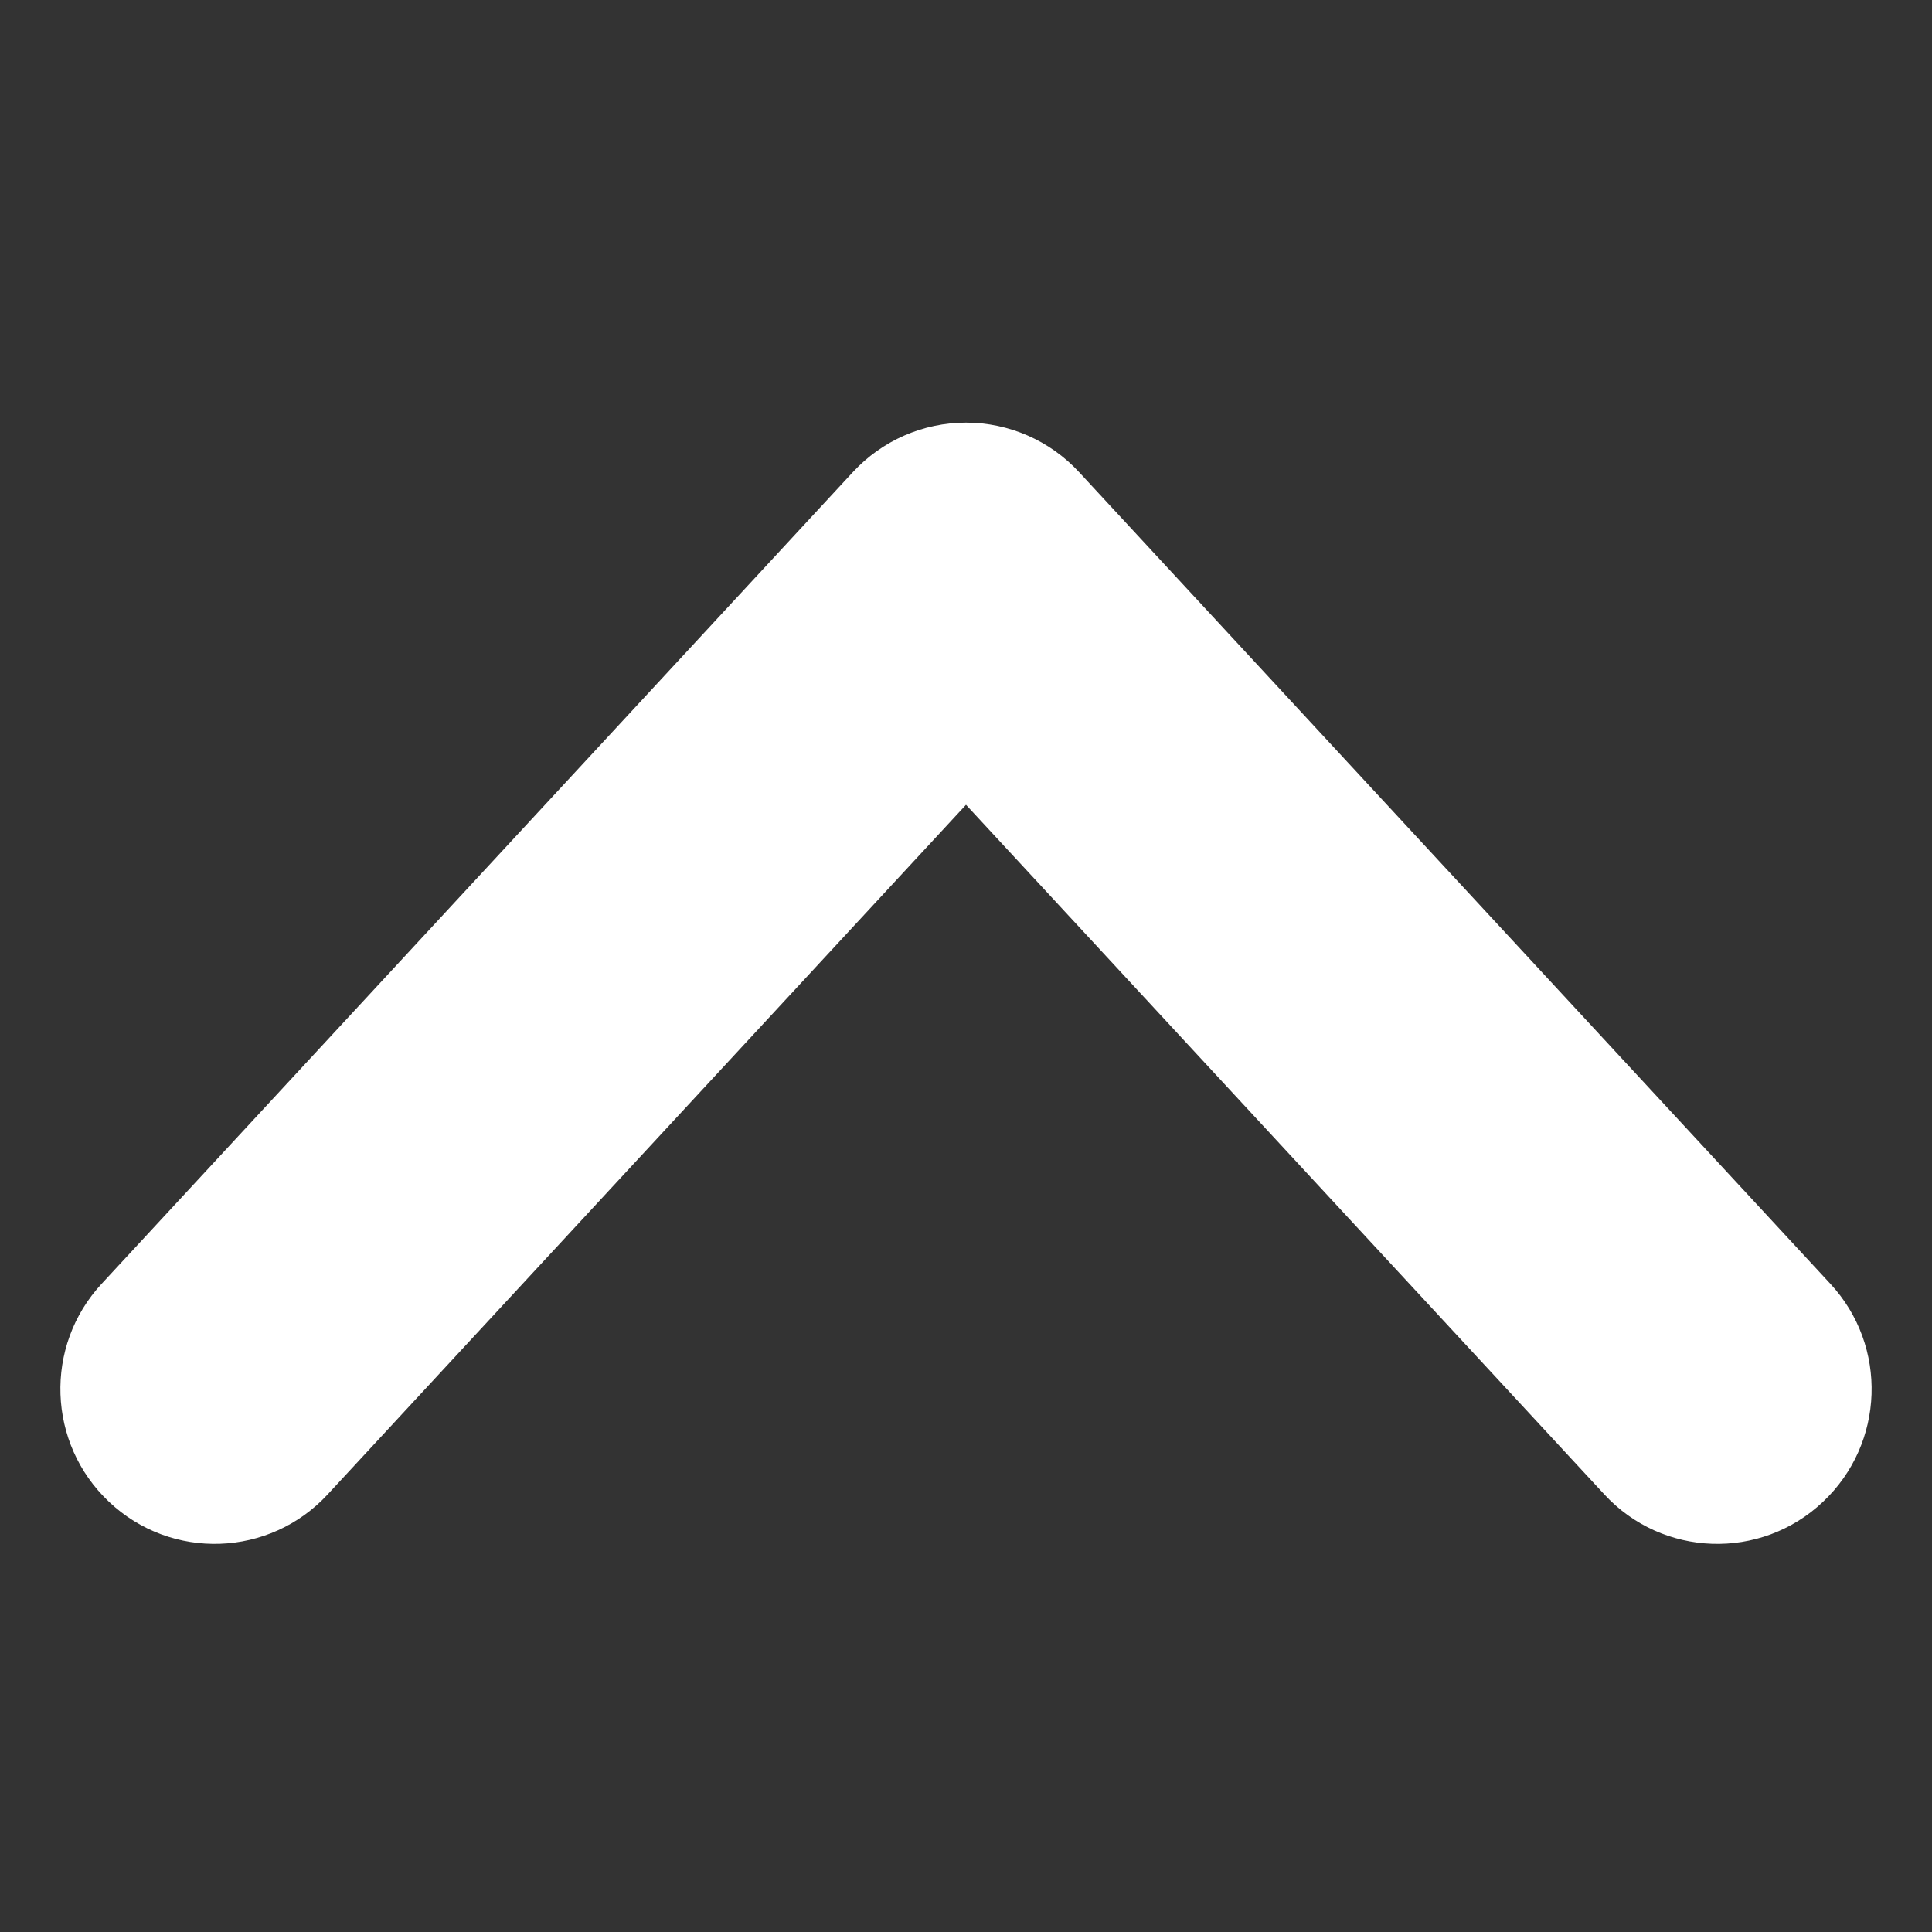 <?xml version="1.0" encoding="UTF-8"?>
<svg width="32px" height="32px" viewBox="0 0 32 32" version="1.1" xmlns="http://www.w3.org/2000/svg" xmlns:xlink="http://www.w3.org/1999/xlink">
    <rect x="0" y="0" width="32" height="32" fill="#333333" stroke="none"/>
    <!-- Generator: Sketch 55.2 (78181) - https://sketchapp.com -->
    <title>up</title>
    <desc>Created with Sketch.</desc>
    <g id="up" stroke="none" stroke-width="1" fill="none" fill-rule="evenodd">
        <path d="M30.194,24.875 C29.163,25.85 27.533,25.795 26.571,24.75 L16,13.33 L5.43,24.749 C4.468,25.794 2.838,25.851 1.806,24.875 C0.782,23.911 0.726,22.296 1.683,21.264 L14.126,7.82 C14.609,7.298 15.288,7 16,7 C16.711,7 17.391,7.298 17.873,7.82 L30.316,21.263 C31.274,22.295 31.219,23.911 30.194,24.875 Z" id="Fill-408" fill="#FFFFFF"></path>
    </g>
</svg>